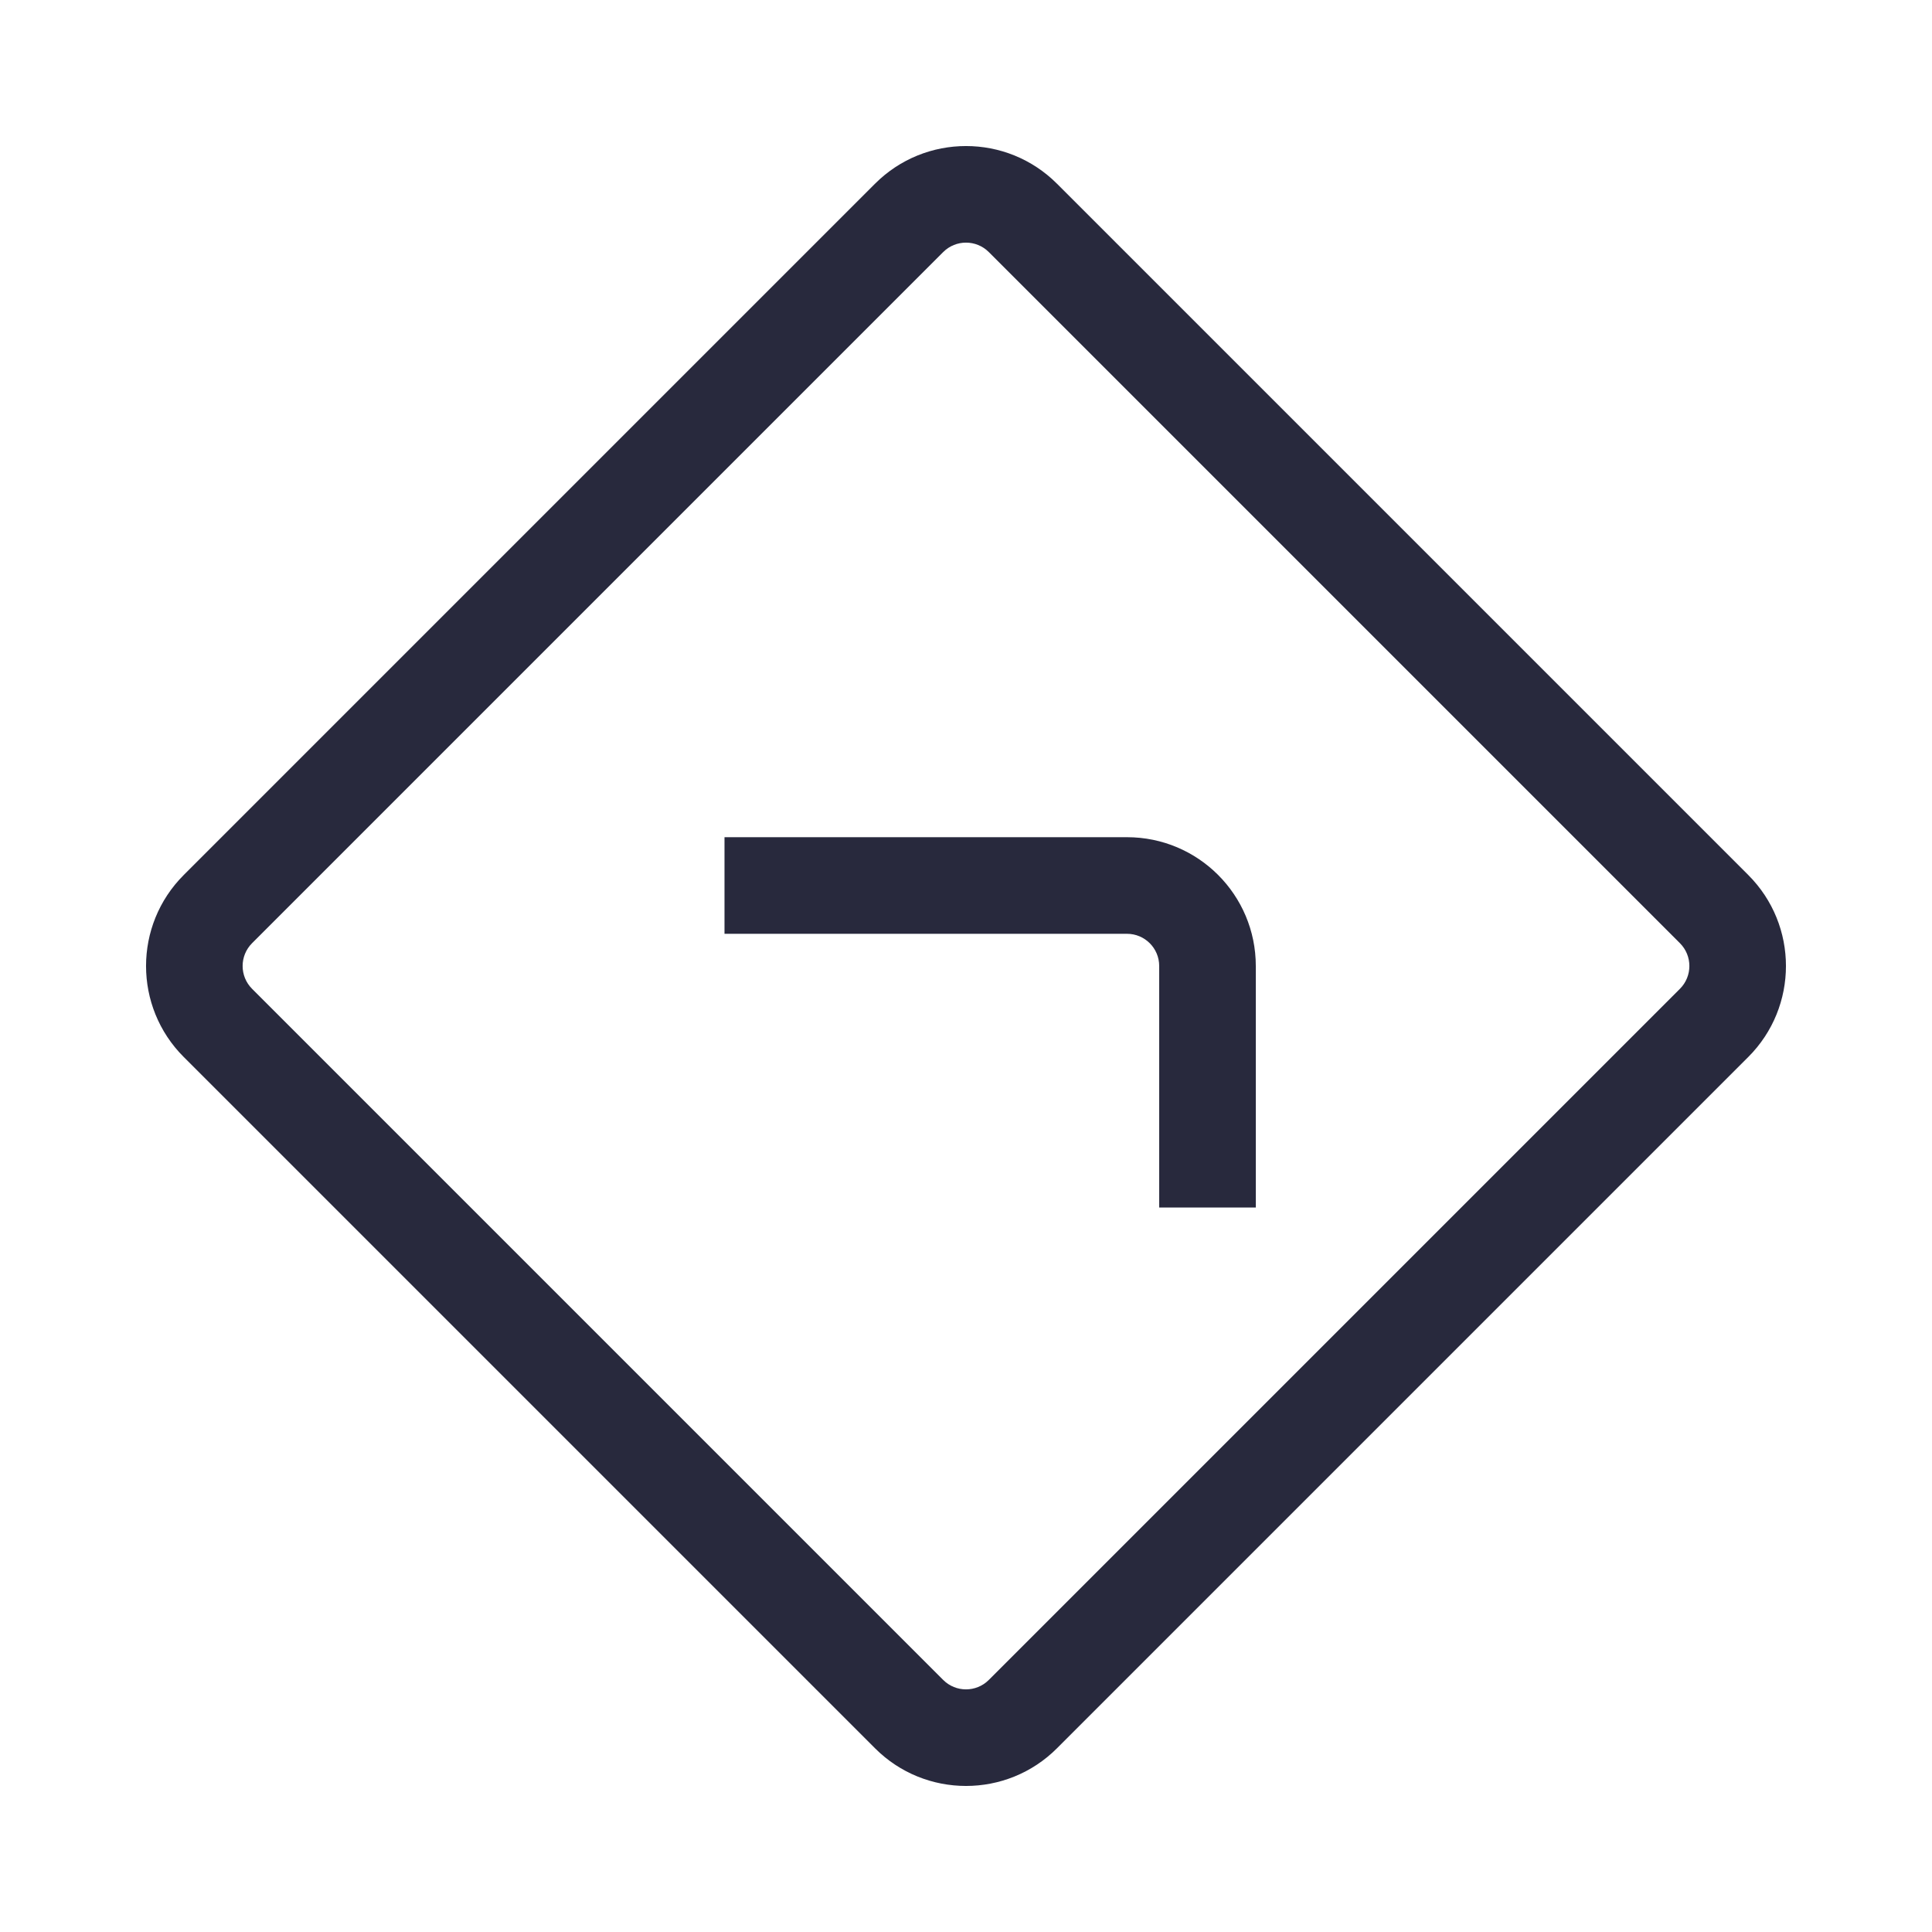 <svg width="24" height="24" viewBox="0 0 24 24" fill="none" xmlns="http://www.w3.org/2000/svg">
<path d="M10.869 21.717L2.283 13.131L3.131 12.283L11.717 20.869L10.869 21.717ZM2.283 10.869L10.869 2.283L11.717 3.131L3.131 11.717L2.283 10.869ZM21.717 13.131L13.131 21.717L12.283 20.869L20.869 12.283L21.717 13.131ZM13.131 2.283L21.717 10.869L20.869 11.717L12.283 3.131L13.131 2.283ZM10.869 2.283C11.493 1.658 12.507 1.658 13.131 2.283L12.283 3.131C12.127 2.975 11.873 2.975 11.717 3.131L10.869 2.283ZM2.283 13.131C1.658 12.507 1.658 11.493 2.283 10.869L3.131 11.717C2.975 11.873 2.975 12.127 3.131 12.283L2.283 13.131ZM11.717 20.869C11.873 21.025 12.127 21.025 12.283 20.869L13.131 21.717C12.507 22.342 11.493 22.342 10.869 21.717L11.717 20.869ZM20.869 12.283C21.025 12.127 21.025 11.873 20.869 11.717L21.717 10.869C22.342 11.493 22.342 12.507 21.717 13.131L20.869 12.283Z" fill="#28293D"/>
<path d="M9 10.4H14V11.6H9V10.4ZM15.6 12V15H14.4V12H15.6ZM14 10.4C14.884 10.4 15.6 11.116 15.6 12H14.4C14.4 11.779 14.221 11.6 14 11.6V10.4Z" fill="#28293D"/>
</svg>
